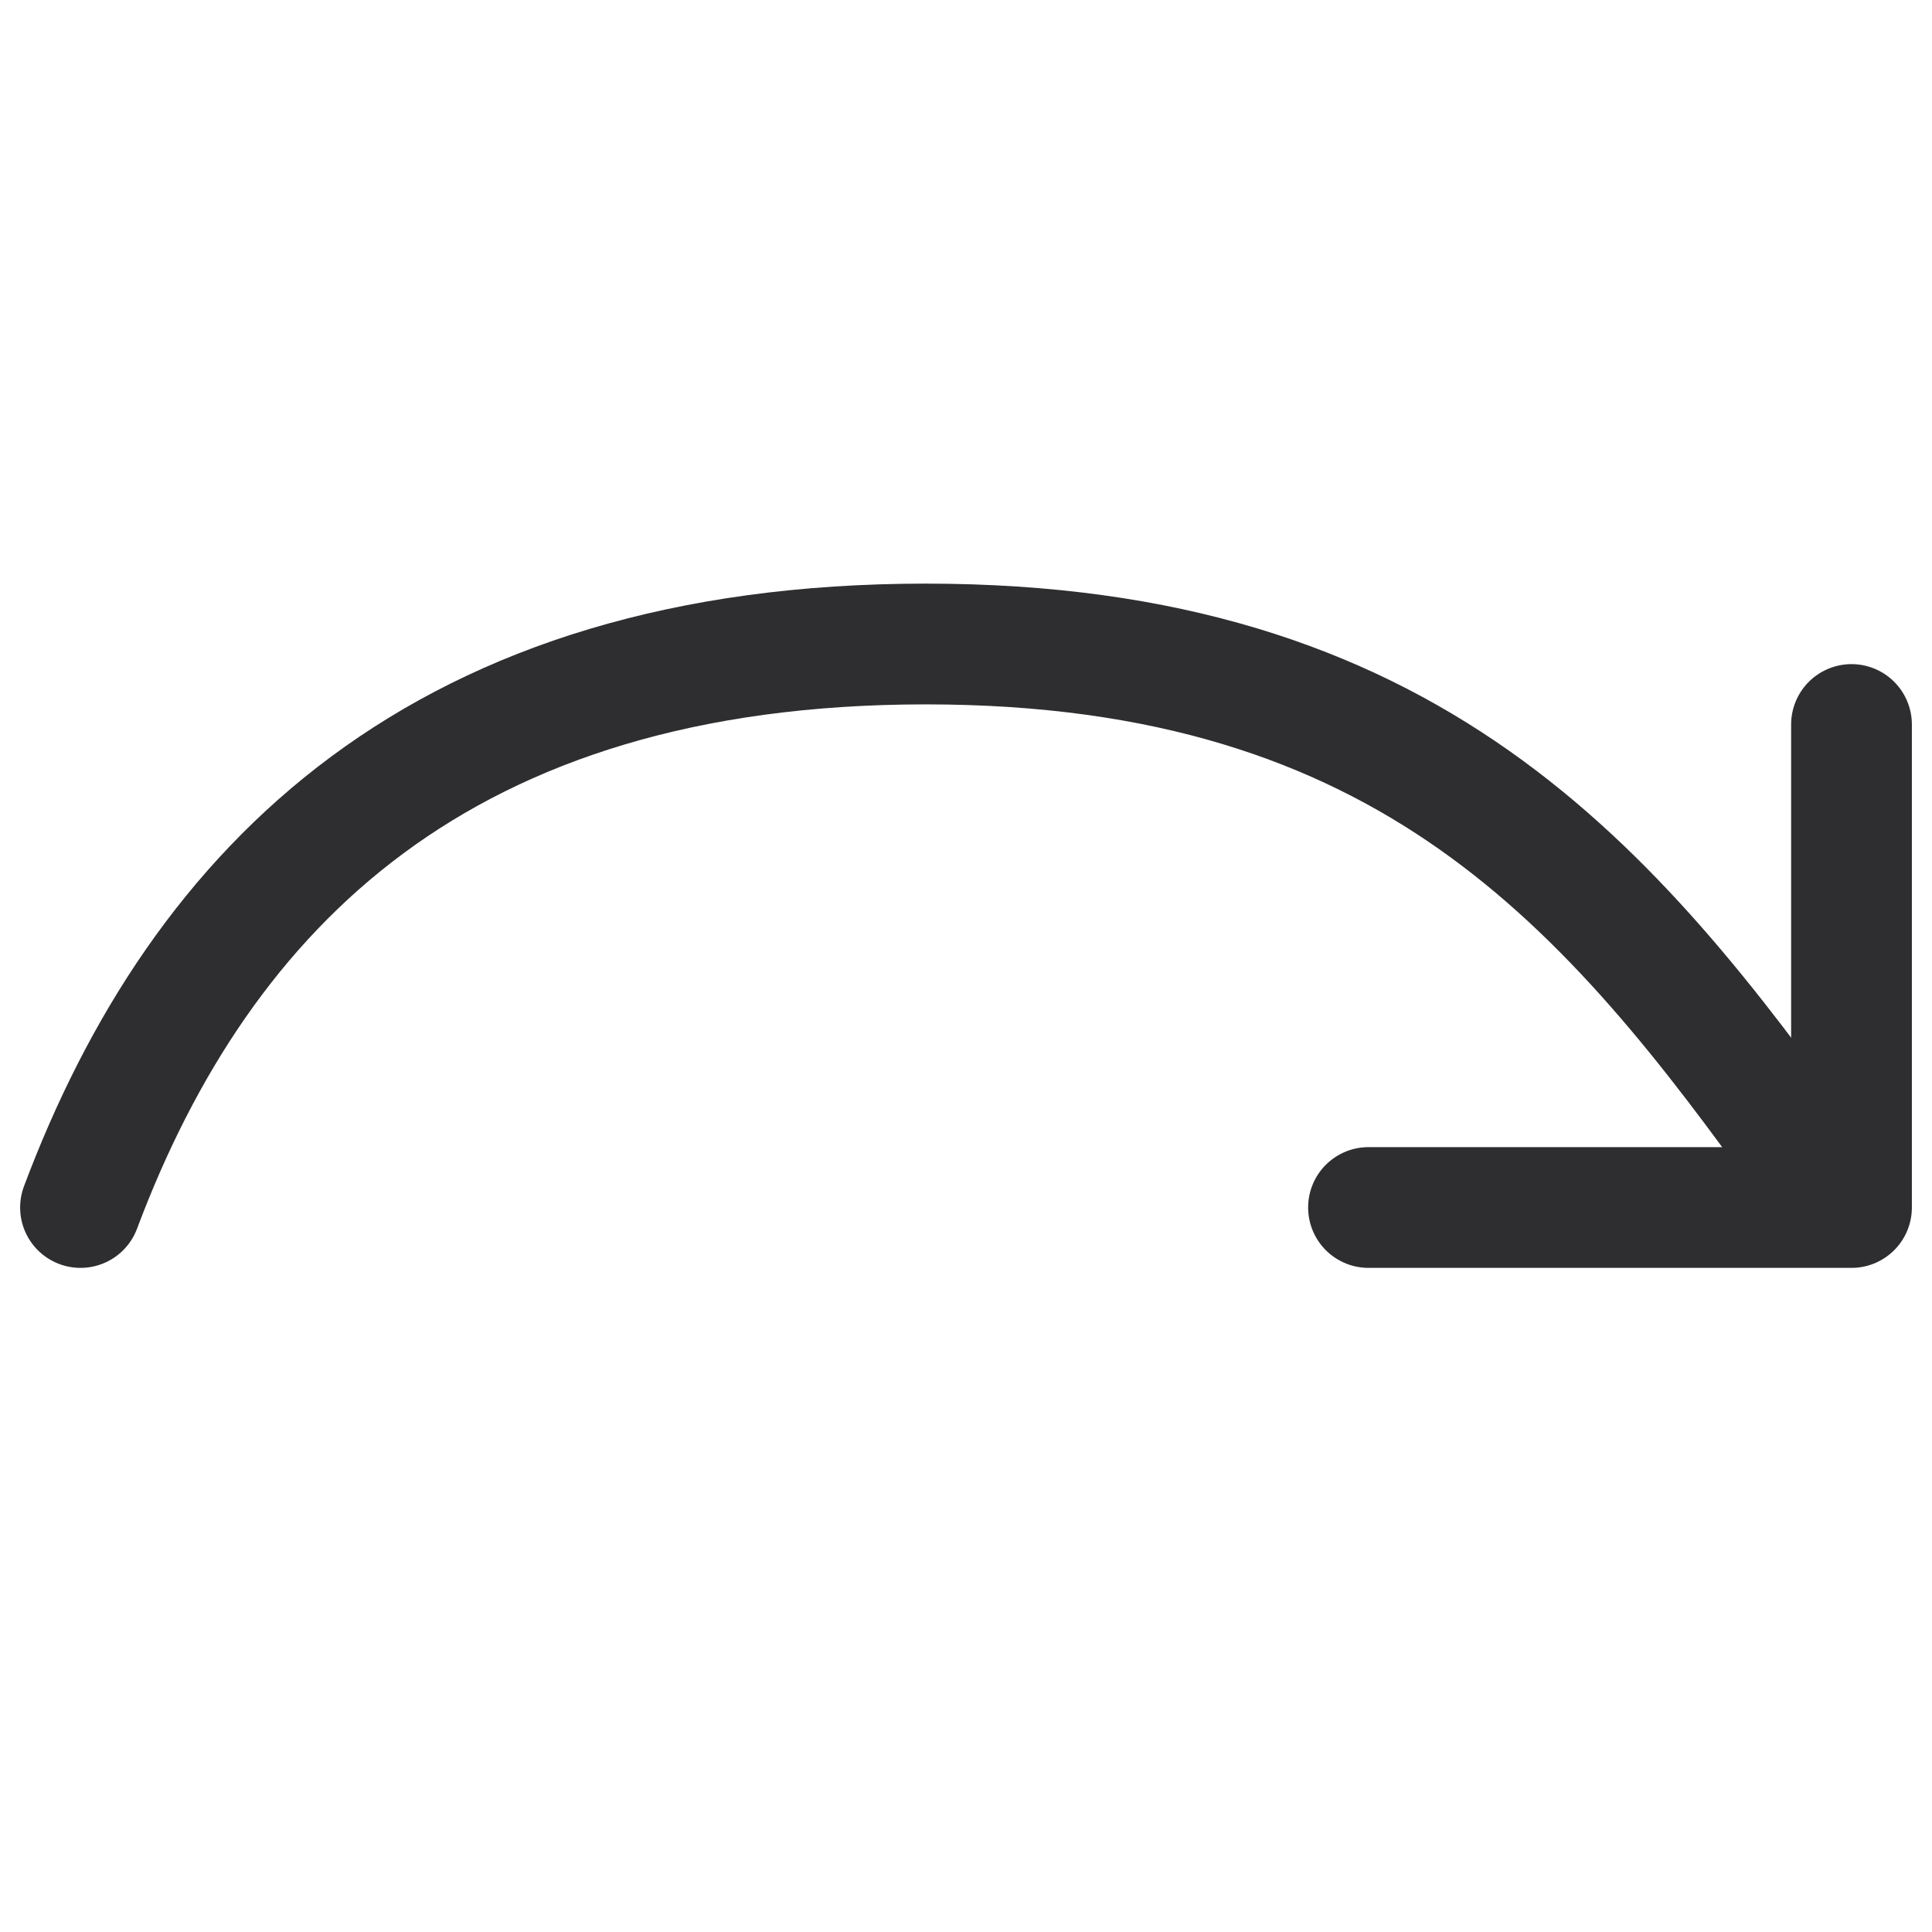 <svg width="24" height="24" viewBox="0 0 24 24" fill="none" xmlns="http://www.w3.org/2000/svg">
<path d="M22.5 14.5C20 11 17.5 8 11.5 8C5.5 8 2.5 11 1 15" stroke="#2E2D30" stroke-width="1.5" stroke-linecap="round" stroke-linejoin="round"/>
<path d="M17 15H23V9" stroke="#2E2D30" stroke-width="1.5" stroke-linecap="round" stroke-linejoin="round"/>
</svg>
